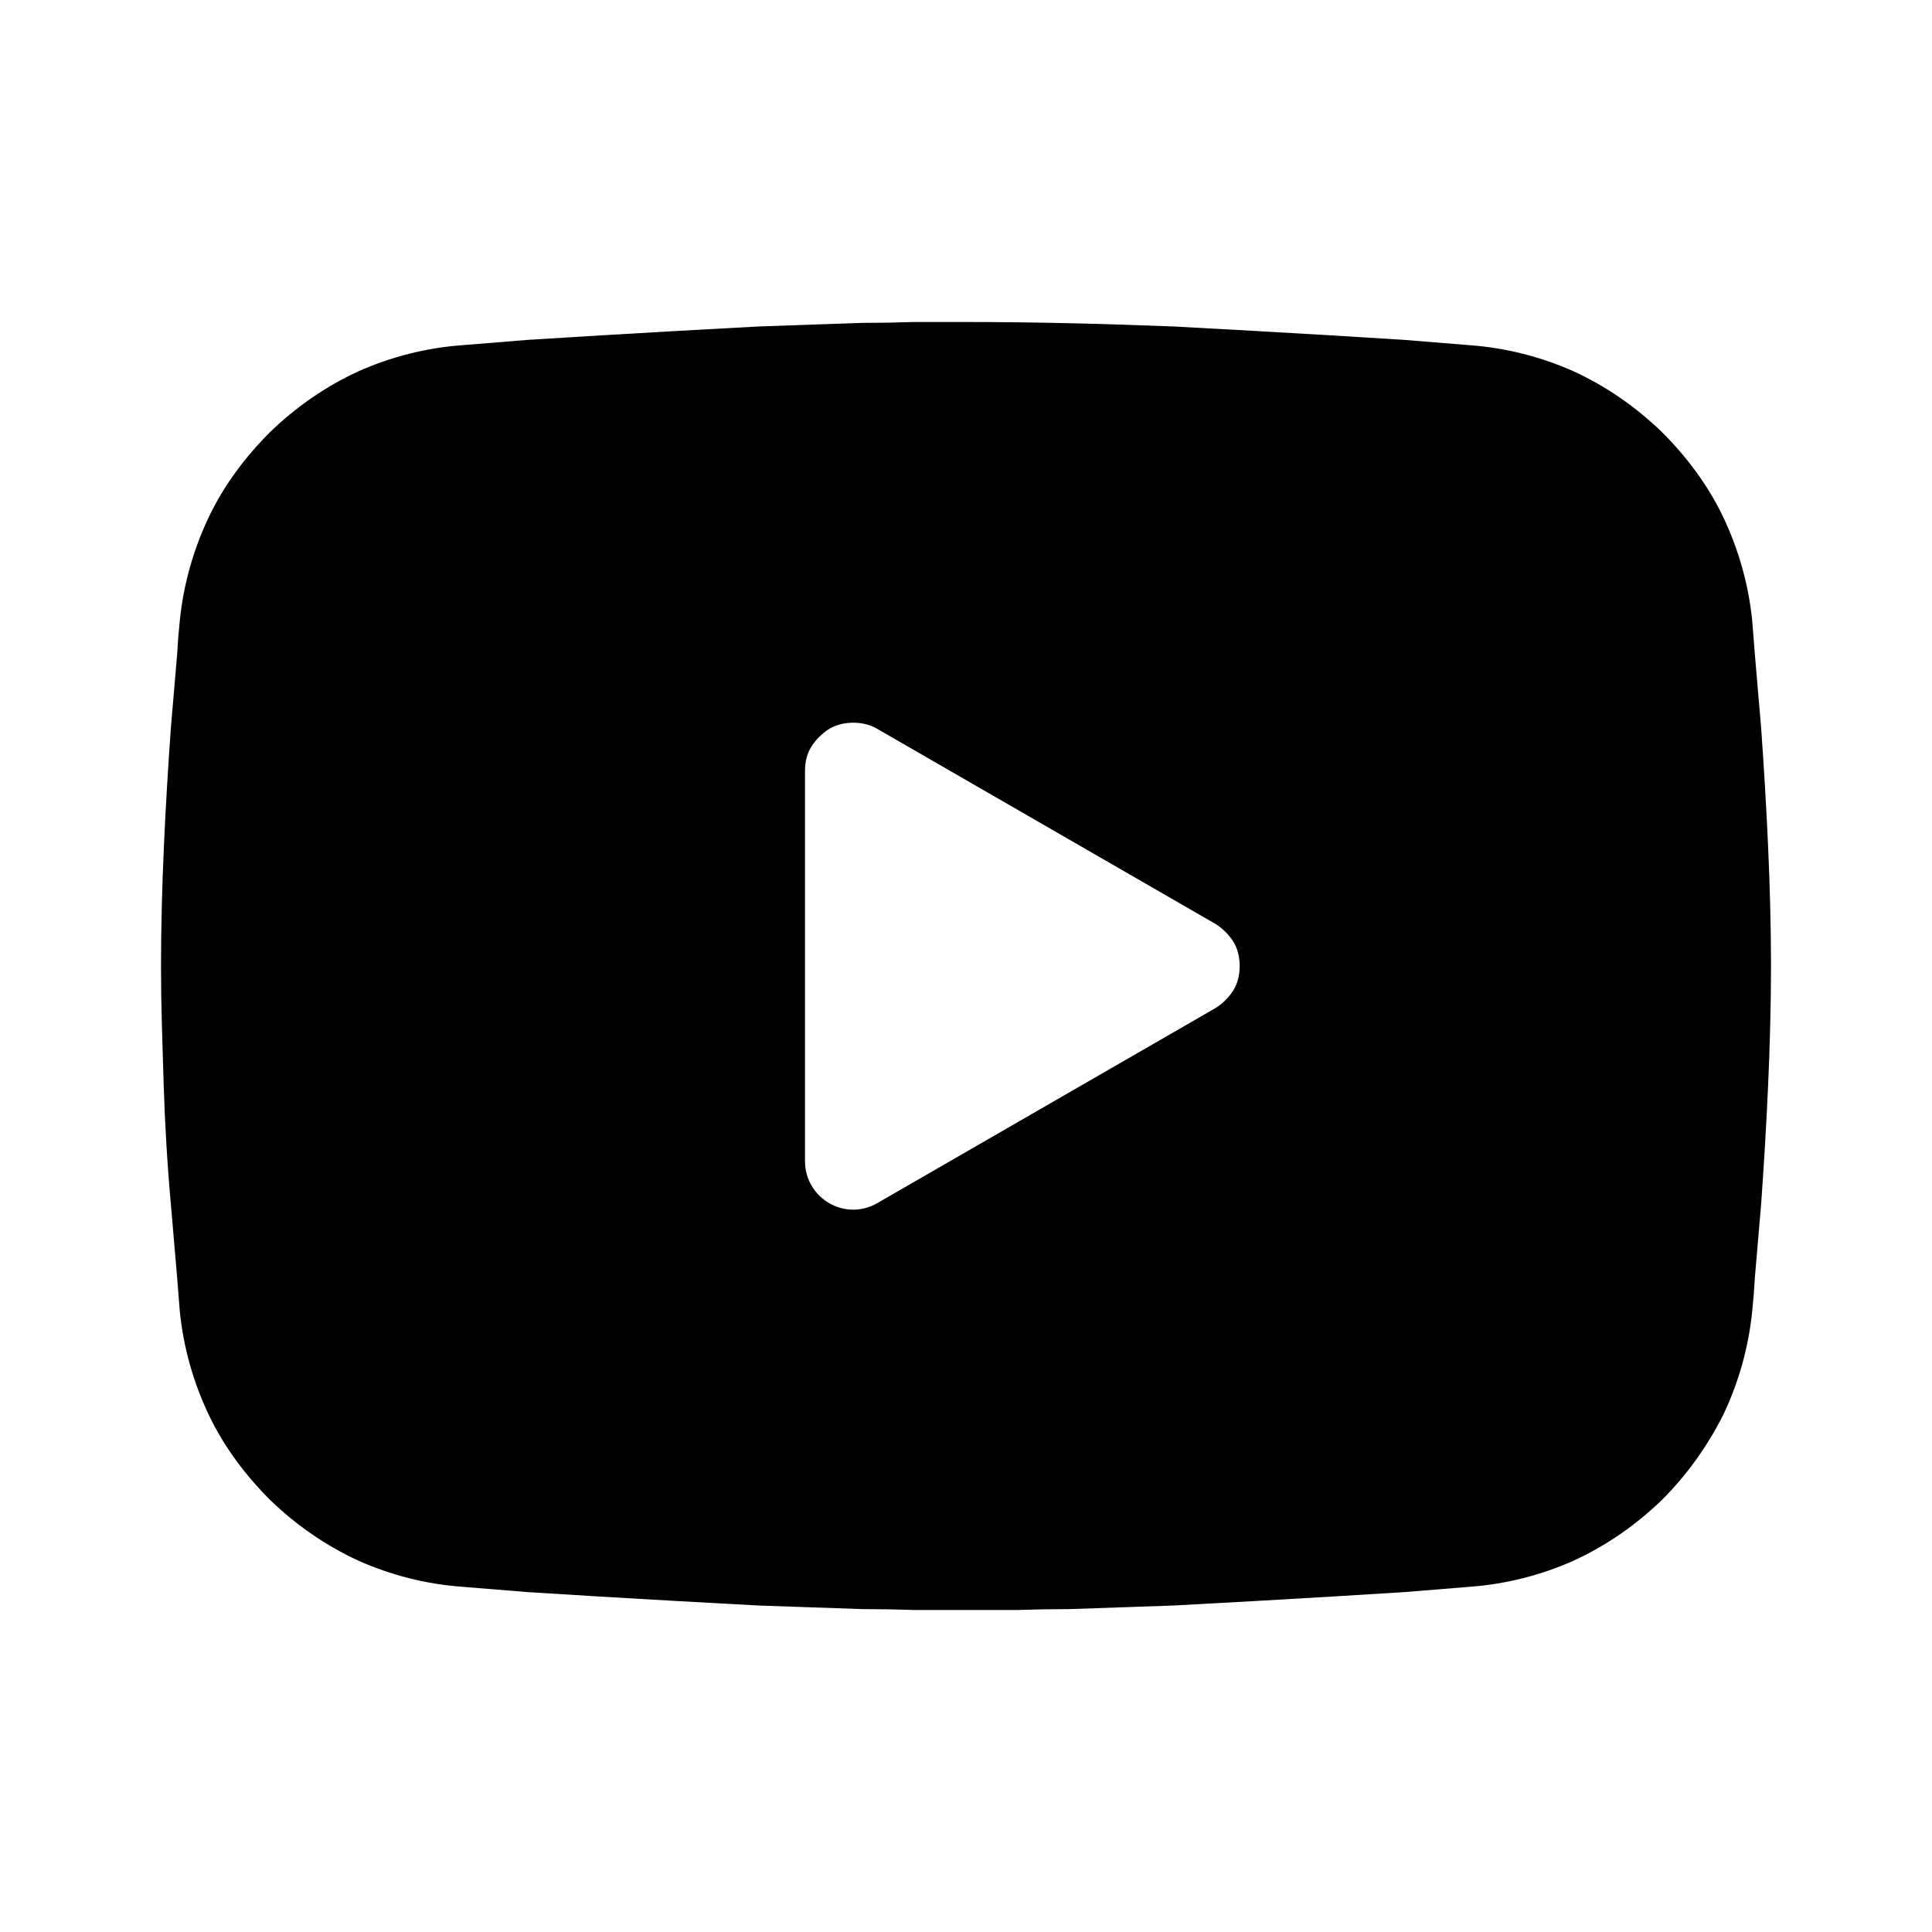 <svg xmlns='http://www.w3.org/2000/svg' width='216' height='216' viewBox='0 0 216 216'>
    <path d='m108 36c7.7 0 15.6 0.2 23.2 0.5l9.1 0.5 8.6 0.5 8.1 0.5 7.4 0.6c4 0.3 7.9 1.3 11.5 2.9 3.7 1.7 7 4 9.9 6.8 2.8 2.8 5.2 6 6.9 9.6 1.7 3.6 2.8 7.5 3.2 11.5l0.3 3.8 0.7 8.2c0.6 8.5 1.1 17.8 1.1 26.6 0 8.8-0.5 18.1-1.1 26.6l-0.7 8.2q-0.1 1.9-0.3 3.8c-0.4 4-1.5 7.9-3.2 11.5-1.8 3.6-4.1 6.8-6.9 9.6-2.9 2.8-6.2 5.1-9.9 6.8-3.6 1.6-7.5 2.6-11.5 2.9l-7.4 0.6-8.1 0.5-8.6 0.5-9.1 0.5q-2.9 0.1-5.8 0.2-2.9 0.1-5.8 0.2-2.9 0-5.8 0.1-2.9 0-5.8 0-2.9 0-5.8 0-2.9-0.1-5.8-0.1-2.9-0.1-5.8-0.2-2.9-0.1-5.8-0.2l-9.1-0.5-8.6-0.5-8.1-0.5-7.4-0.6c-4-0.3-7.9-1.3-11.5-2.9-3.7-1.7-7-4-9.9-6.8-2.8-2.8-5.2-6-6.9-9.6-1.7-3.6-2.8-7.5-3.2-11.5l-0.3-3.8-0.7-8.2q-0.3-3.3-0.5-6.7-0.2-3.3-0.3-6.6-0.1-3.3-0.2-6.6-0.1-3.4-0.1-6.7c0-8.8 0.5-18.1 1.1-26.6l0.7-8.2q0.1-1.9 0.3-3.8c0.4-4 1.5-7.9 3.2-11.5 1.7-3.6 4.1-6.8 6.9-9.6 2.9-2.8 6.2-5.1 9.9-6.8 3.6-1.6 7.5-2.6 11.5-2.9l7.4-0.6 8.1-0.5 8.6-0.5 9.1-0.5q2.9-0.1 5.8-0.2 2.9-0.1 5.8-0.2 2.9 0 5.8-0.1 2.9 0 5.8 0zm-18 50.2v43.6c0 4.2 4.5 6.8 8.1 4.7l37.8-21.8c0.8-0.5 1.5-1.2 2-2 0.5-0.8 0.7-1.8 0.7-2.7 0-0.9-0.2-1.9-0.7-2.7-0.5-0.8-1.2-1.5-2-2l-37.8-21.8c-0.8-0.5-1.8-0.7-2.7-0.7-0.9 0-1.9 0.2-2.7 0.7-0.8 0.5-1.5 1.2-2 2-0.5 0.8-0.7 1.7-0.7 2.7z'/>
</svg>